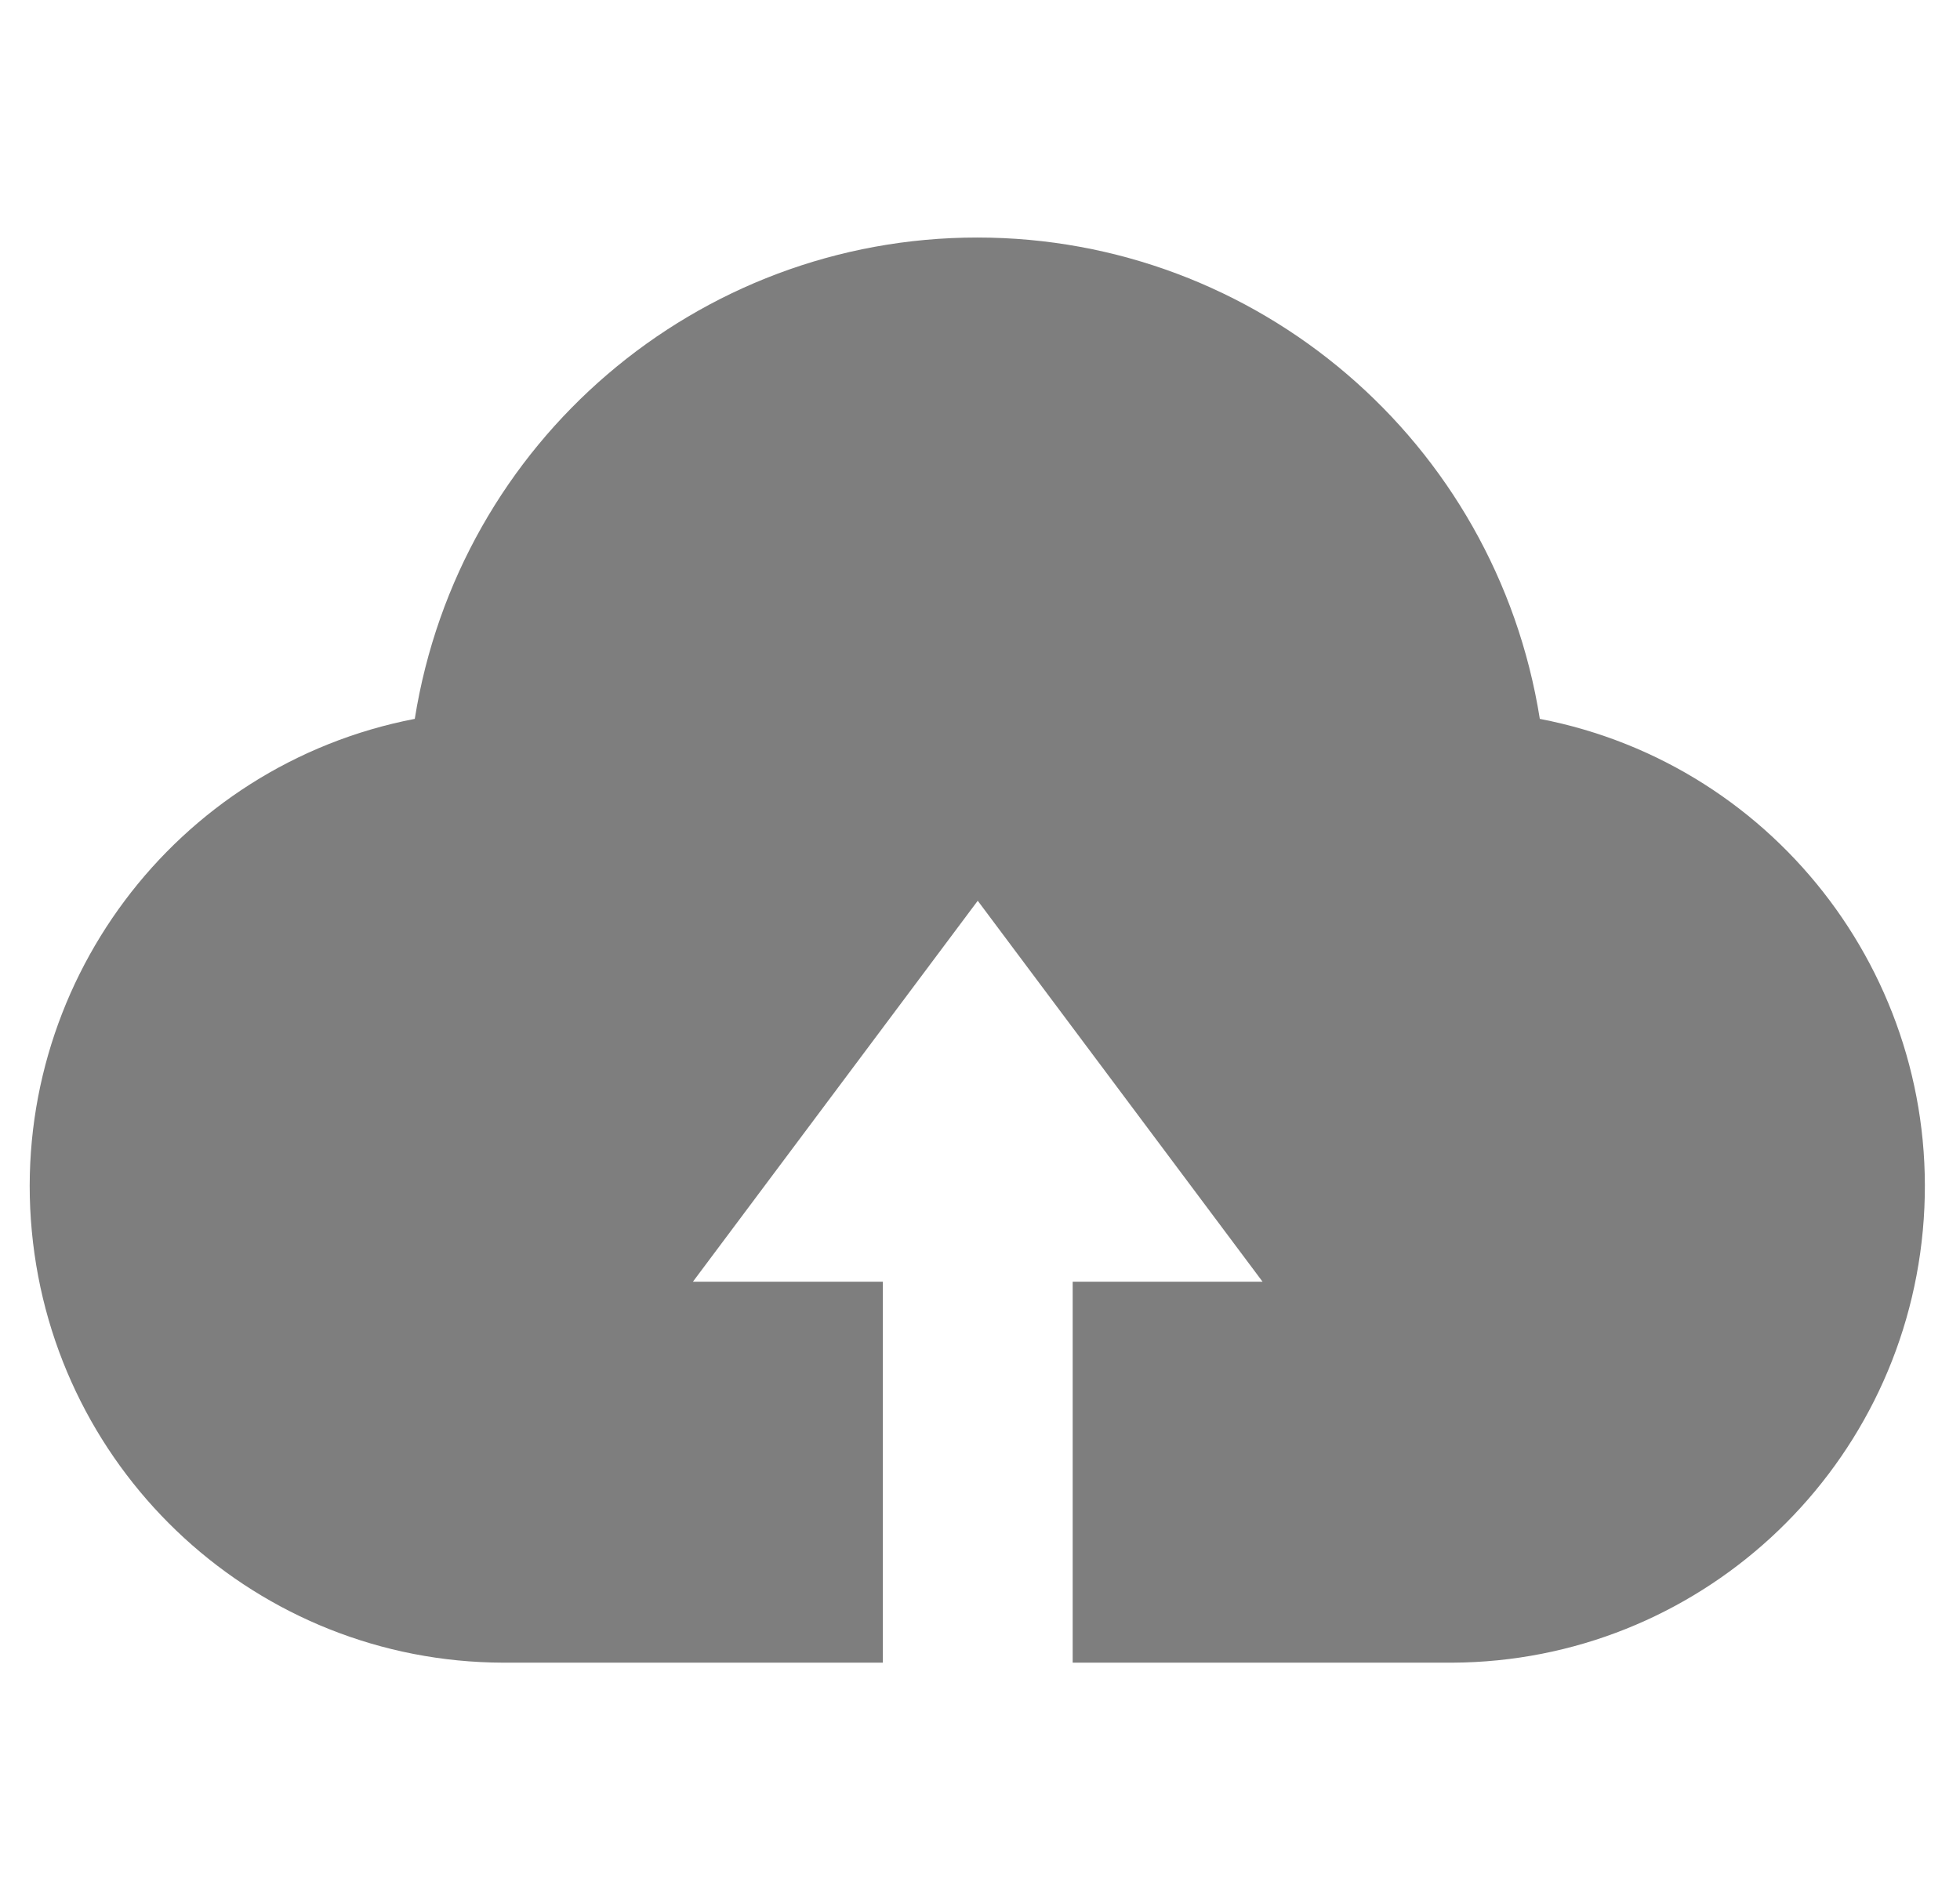 <?xml version="1.0" encoding="UTF-8"?>
<svg width="66px" height="64px" viewBox="0 0 66 64" version="1.1" xmlns="http://www.w3.org/2000/svg" xmlns:xlink="http://www.w3.org/1999/xlink">
    <title>上传-浅色</title>
    <g id="port-intelij-330-新增" stroke="none" stroke-width="1" fill="none" fill-rule="evenodd">
        <g id="9软件包重构-依赖文件-多文件上传1" transform="translate(-1250, -470)">
            <g id="4.组件/5.反馈/0.弹窗样例/2删除用户" transform="translate(813, 340)">
                <g id="编组-9" transform="translate(18, 46)">
                    <g id="编组-2" transform="translate(79.872, 84)">
                        <g id="上传-浅色" transform="translate(340.128, 0)">
                            <rect id="矩形" x="0" y="0" width="64" height="64"></rect>
                            <path d="M50.851,24.212 C49.365,14.872 41.335,8 31.909,8 C22.482,8 14.453,14.872 12.967,24.212 C4.883,25.772 -0.699,33.237 0.071,41.462 C0.839,49.683 7.708,55.976 15.94,56 L28.728,56 L28.728,43.169 L22.333,43.169 L31.924,30.338 L41.515,43.169 L35.121,43.169 L35.121,56 L47.909,56 C56.135,55.96 62.988,49.663 63.748,41.445 C64.509,33.226 58.928,25.771 50.851,24.212 Z" id="路径" fill="#7E7E7E" fill-rule="nonzero"></path>
                        </g>
                    </g>
                </g>
            </g>
        </g>
    </g>
</svg>